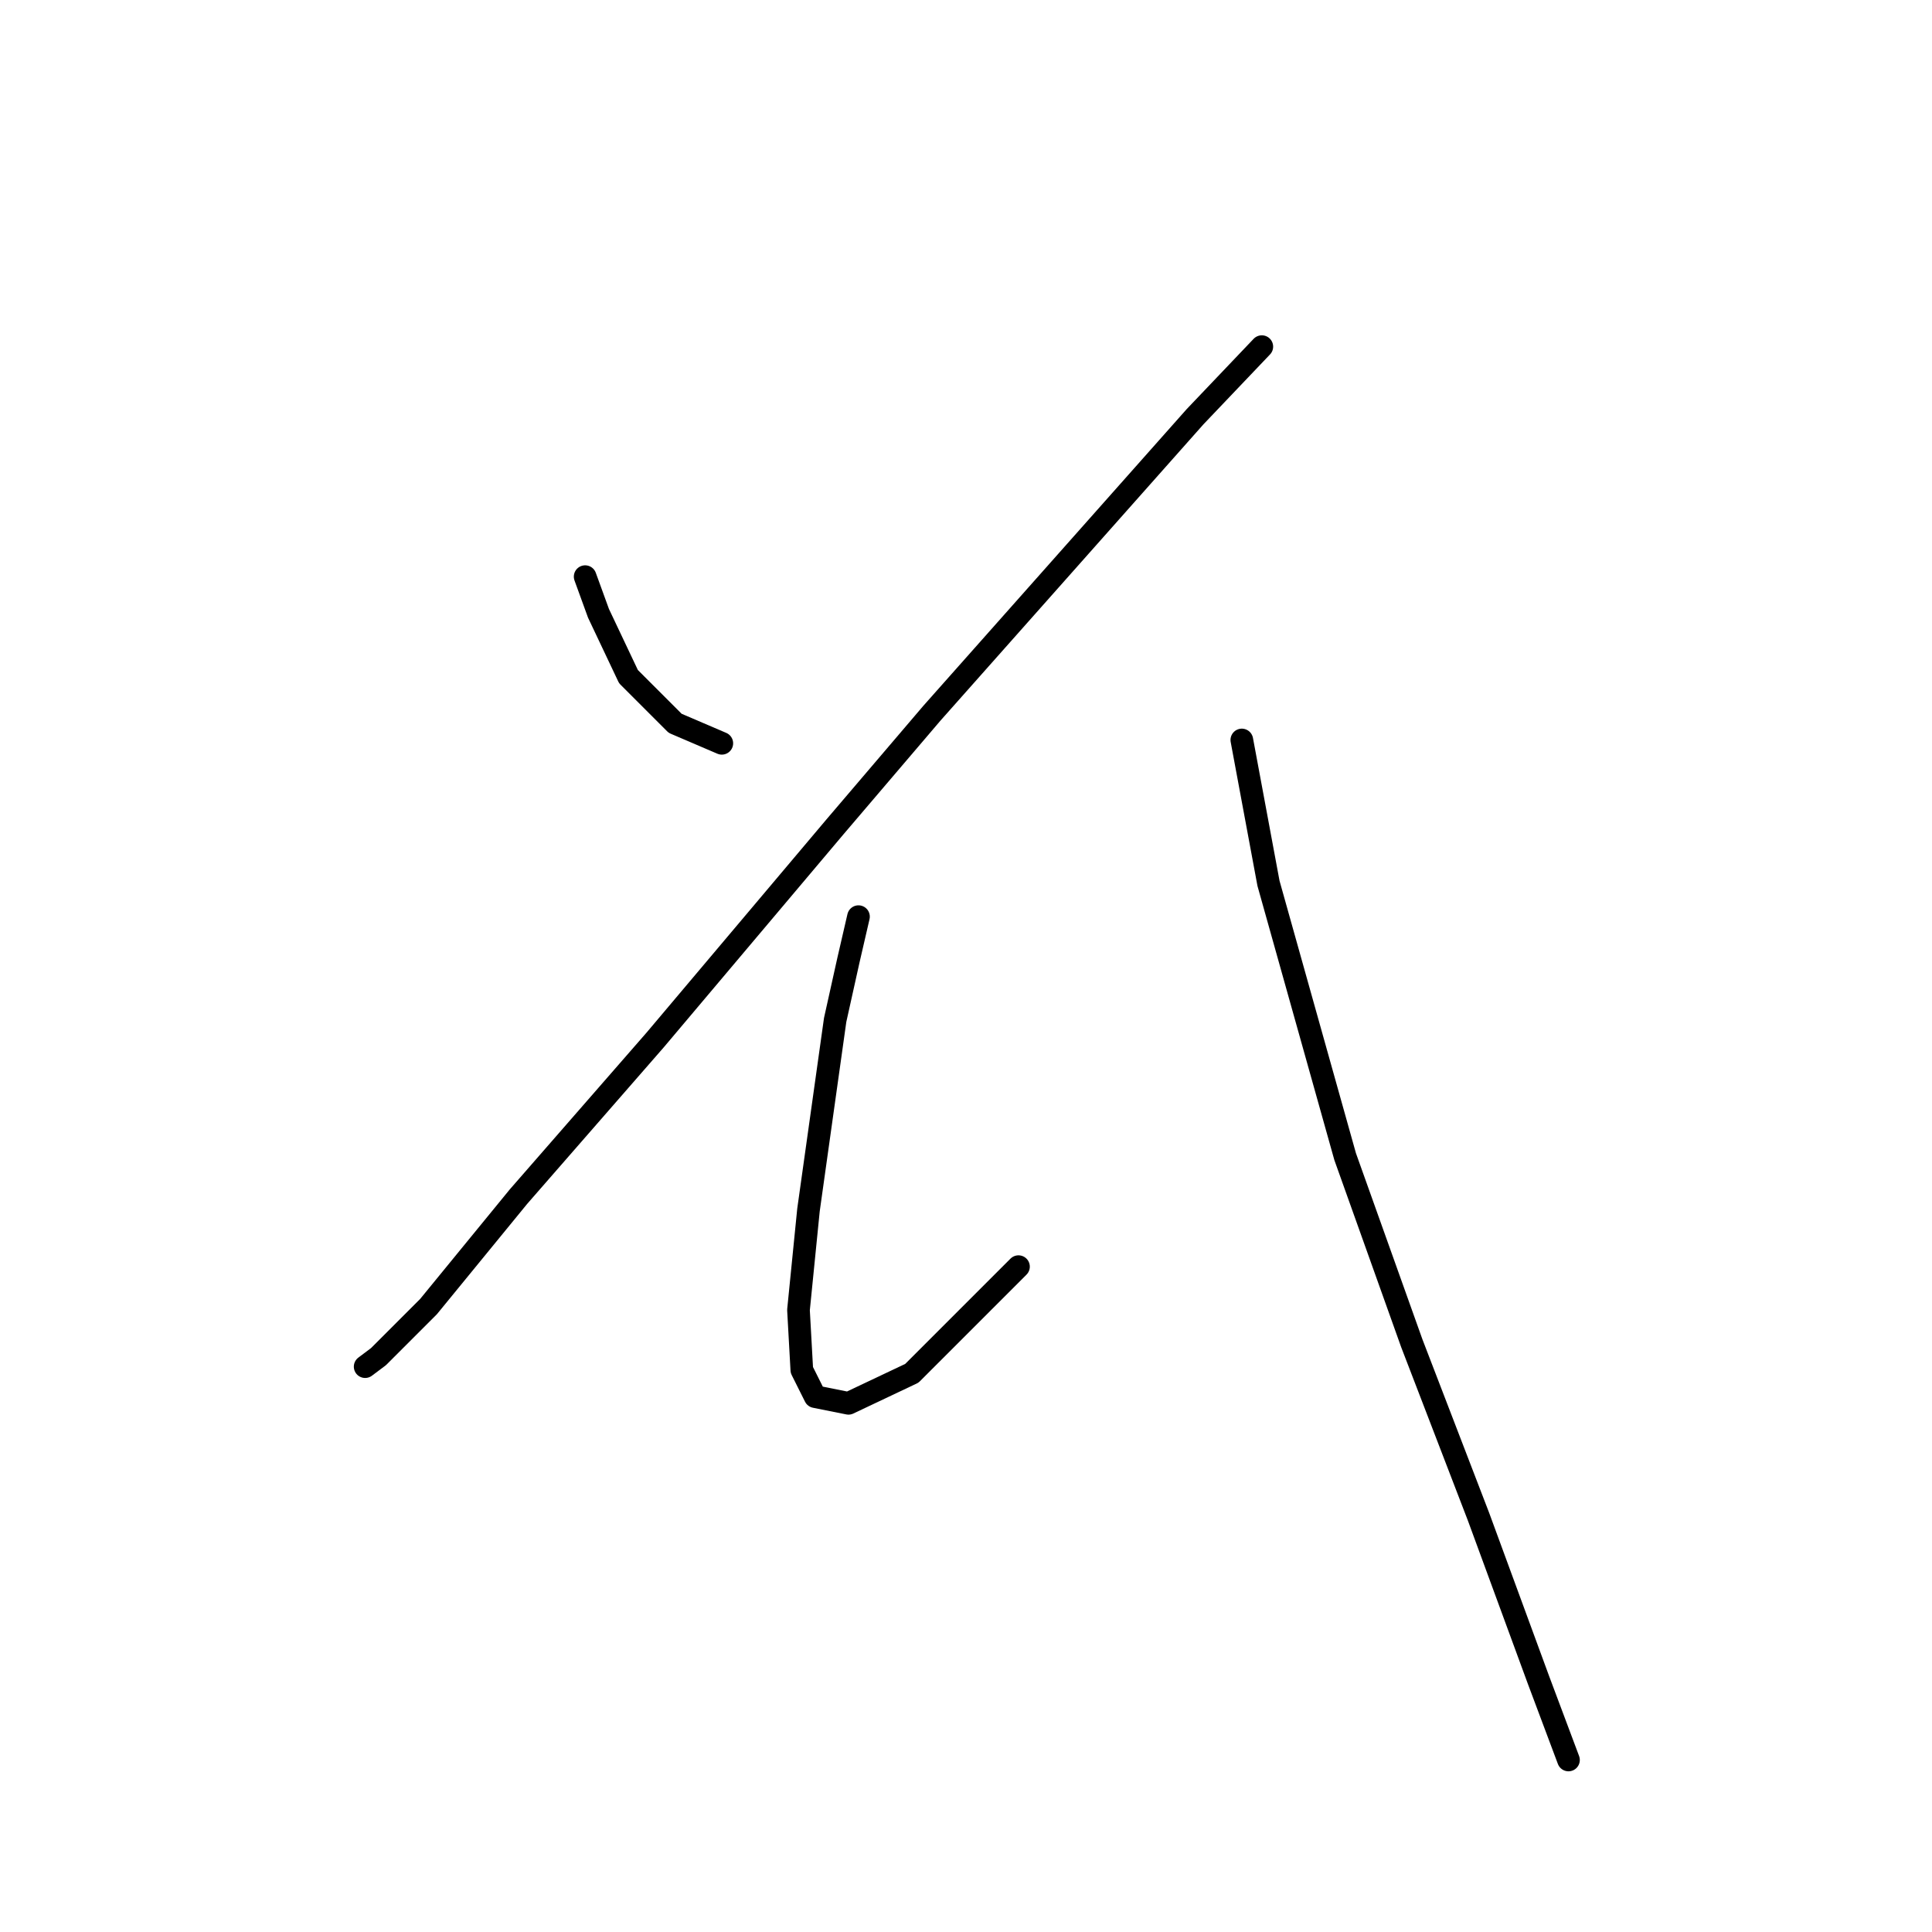 <?xml version="1.0" standalone="no"?>
    <svg width="256" height="256" xmlns="http://www.w3.org/2000/svg" version="1.1">
    <polyline stroke="black" stroke-width="3" stroke-linecap="round" fill="transparent" stroke-linejoin="round" points="77.535 76.408 79.302 81.266 83.277 89.658 89.461 95.842 95.644 98.492 95.644 98.492 " />
        <polyline stroke="black" stroke-width="3" stroke-linecap="round" fill="transparent" stroke-linejoin="round" points="167.198 45.931 158.364 55.206 123.471 94.517 110.662 109.534 86.811 137.802 68.701 158.562 56.776 173.137 50.15 179.763 48.384 181.088 48.384 181.088 " />
        <polyline stroke="black" stroke-width="3" stroke-linecap="round" fill="transparent" stroke-linejoin="round" points="113.754 121.46 112.428 127.202 110.662 135.152 107.128 160.328 105.803 173.579 106.245 181.529 108.012 185.063 112.428 185.946 120.821 181.971 134.955 167.837 134.955 167.837 " />
        <polyline stroke="black" stroke-width="3" stroke-linecap="round" fill="transparent" stroke-linejoin="round" points="164.548 98.05 168.081 117.043 178.24 153.261 187.074 177.996 195.908 200.964 203.858 222.607 207.833 233.207 207.833 233.207 " />
        </svg>